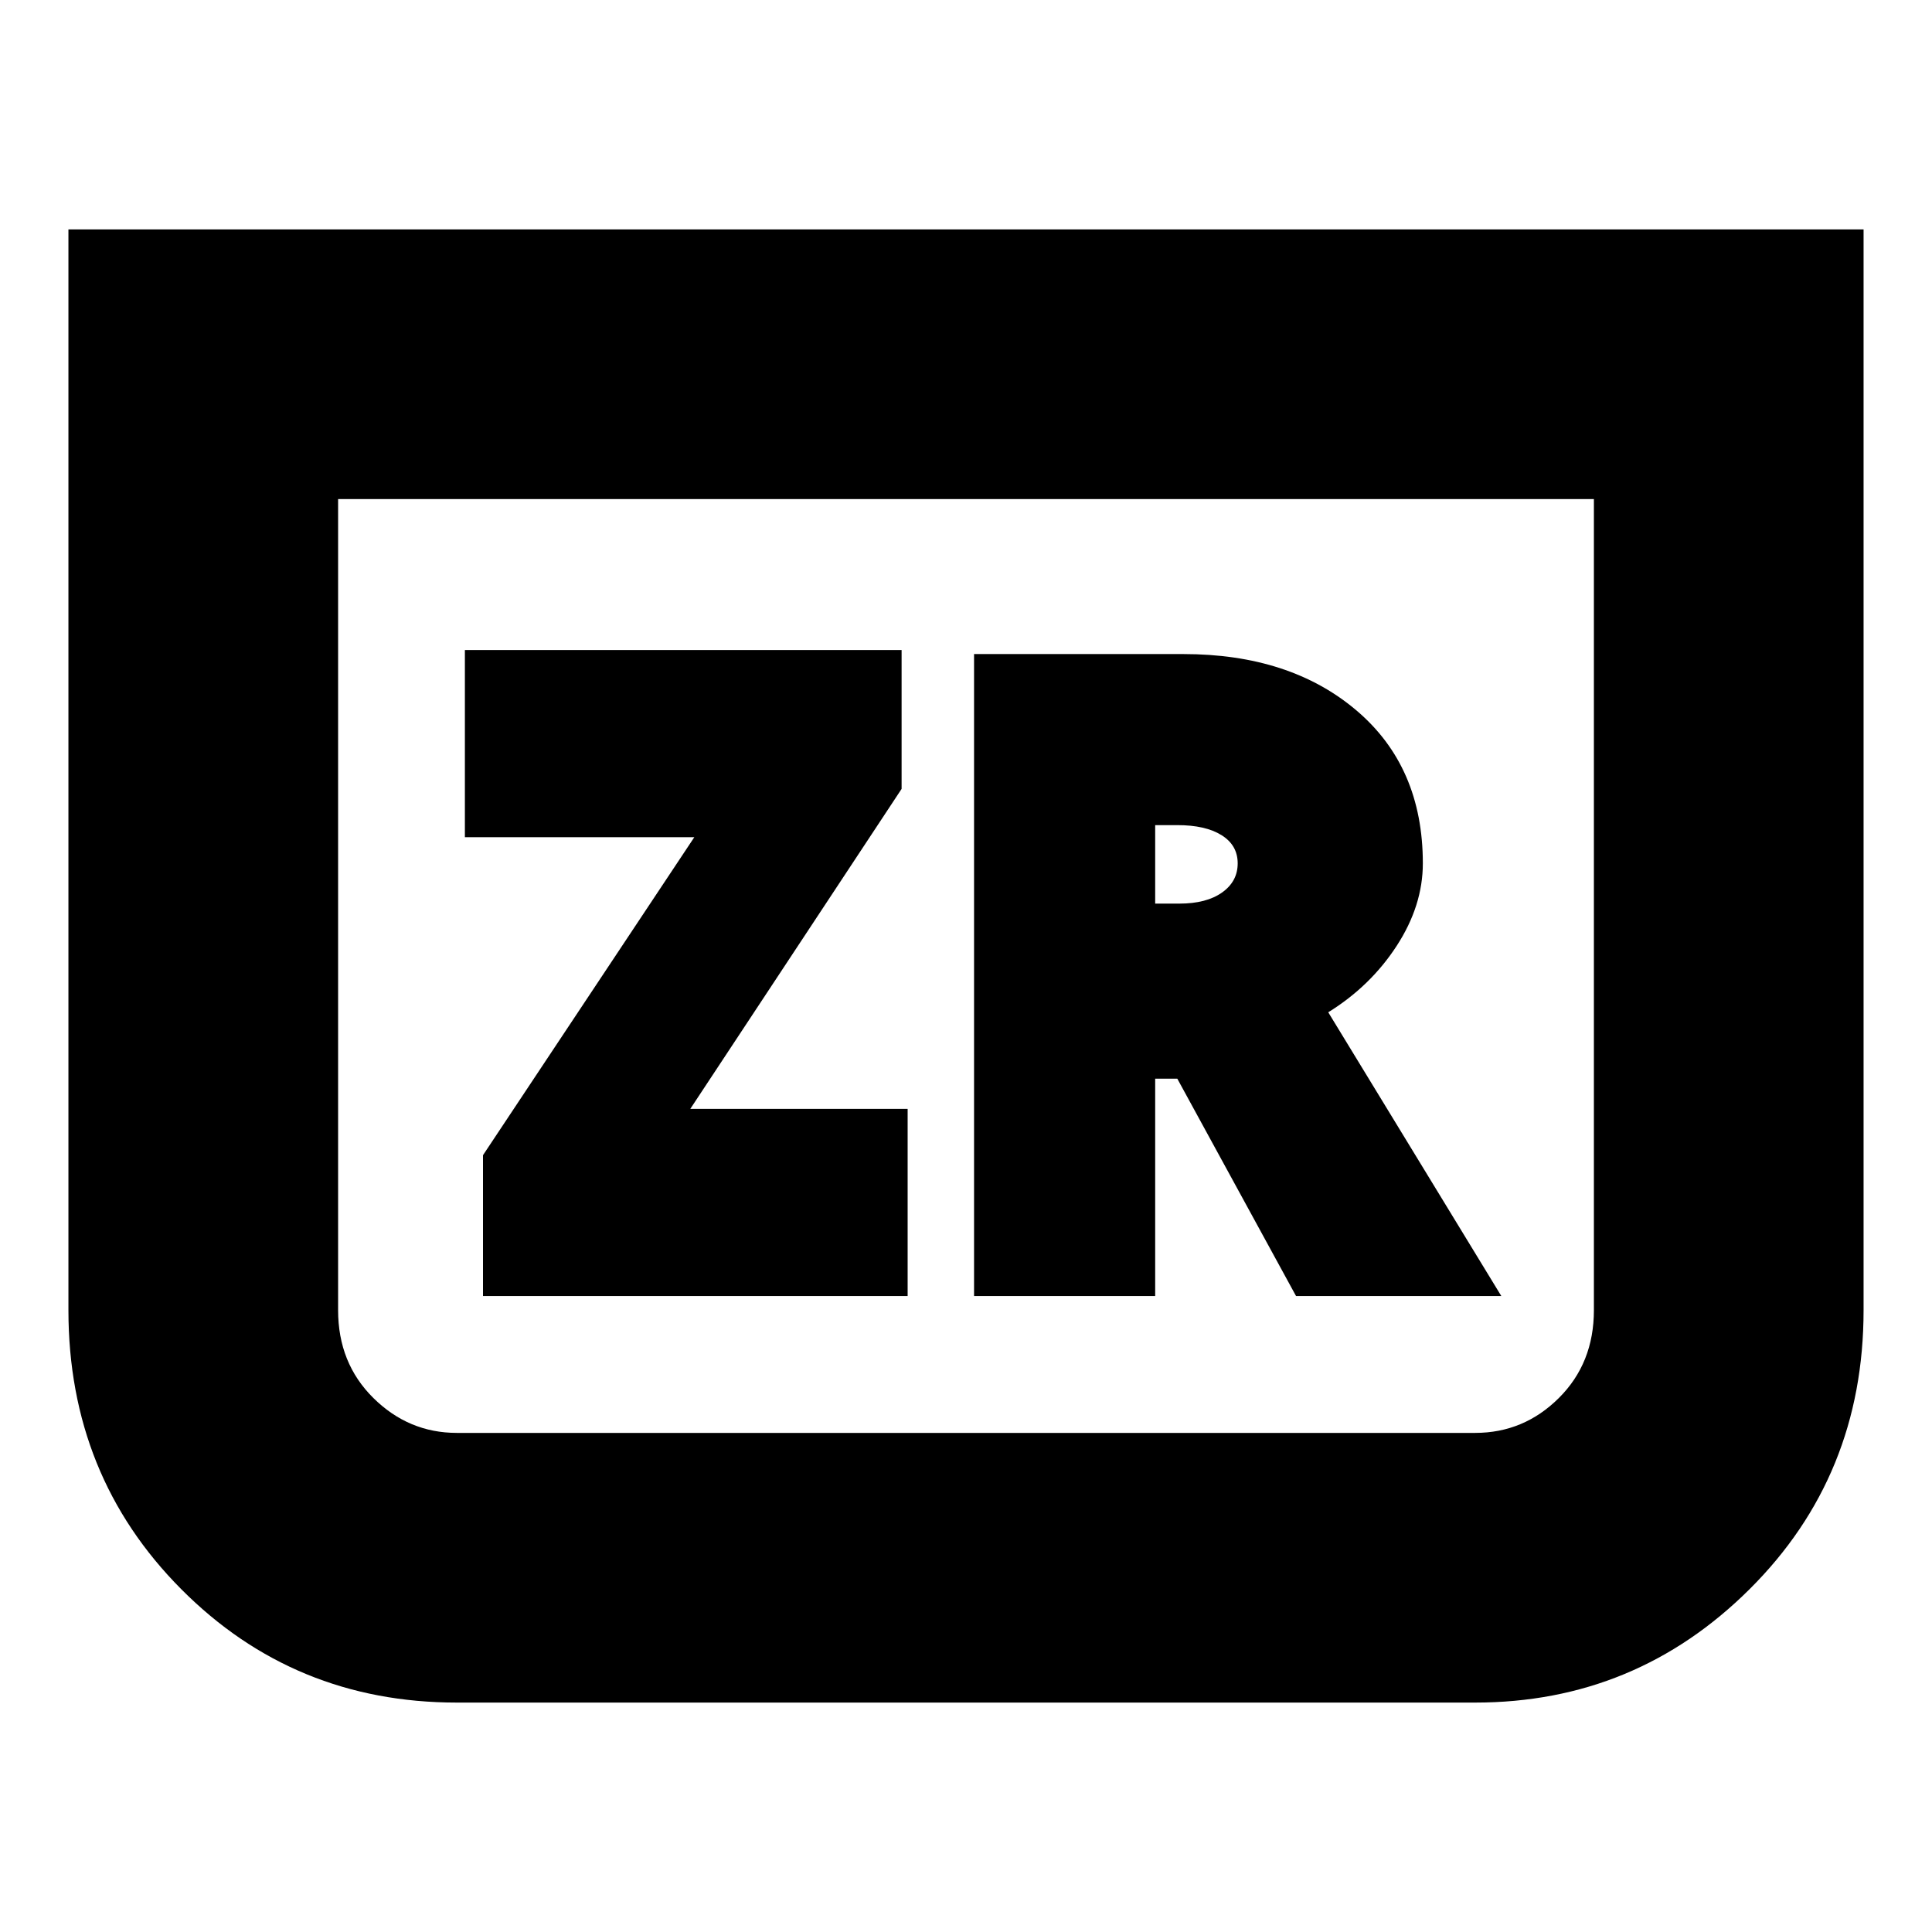 <svg xmlns="http://www.w3.org/2000/svg" height="24" viewBox="0 -960 960 960" width="24"><path d="M926-846v537q0 82.31-56.64 138.65Q812.72-114 733-114H227q-80.89 0-136.94-56.35Q34-226.69 34-309v-537h892ZM792-712H168v403q0 26.35 17.54 43.67Q203.07-248 227-248h506q24.16 0 41.58-17.33Q792-282.65 792-309v-403Zm0 0H168h624ZM240-316h211v-93H343l105-159v-69H231v93h114L240-386v70Zm244 0h90v-108h11l59 108h102l-86-141q21-13 34-33t13-41q0-48-33-76t-86-28H484v319Zm90-195v-39h11q14 0 22 5t8 14q0 9-7.79 14.5-7.78 5.5-21.21 5.5h-12Z"/></svg>